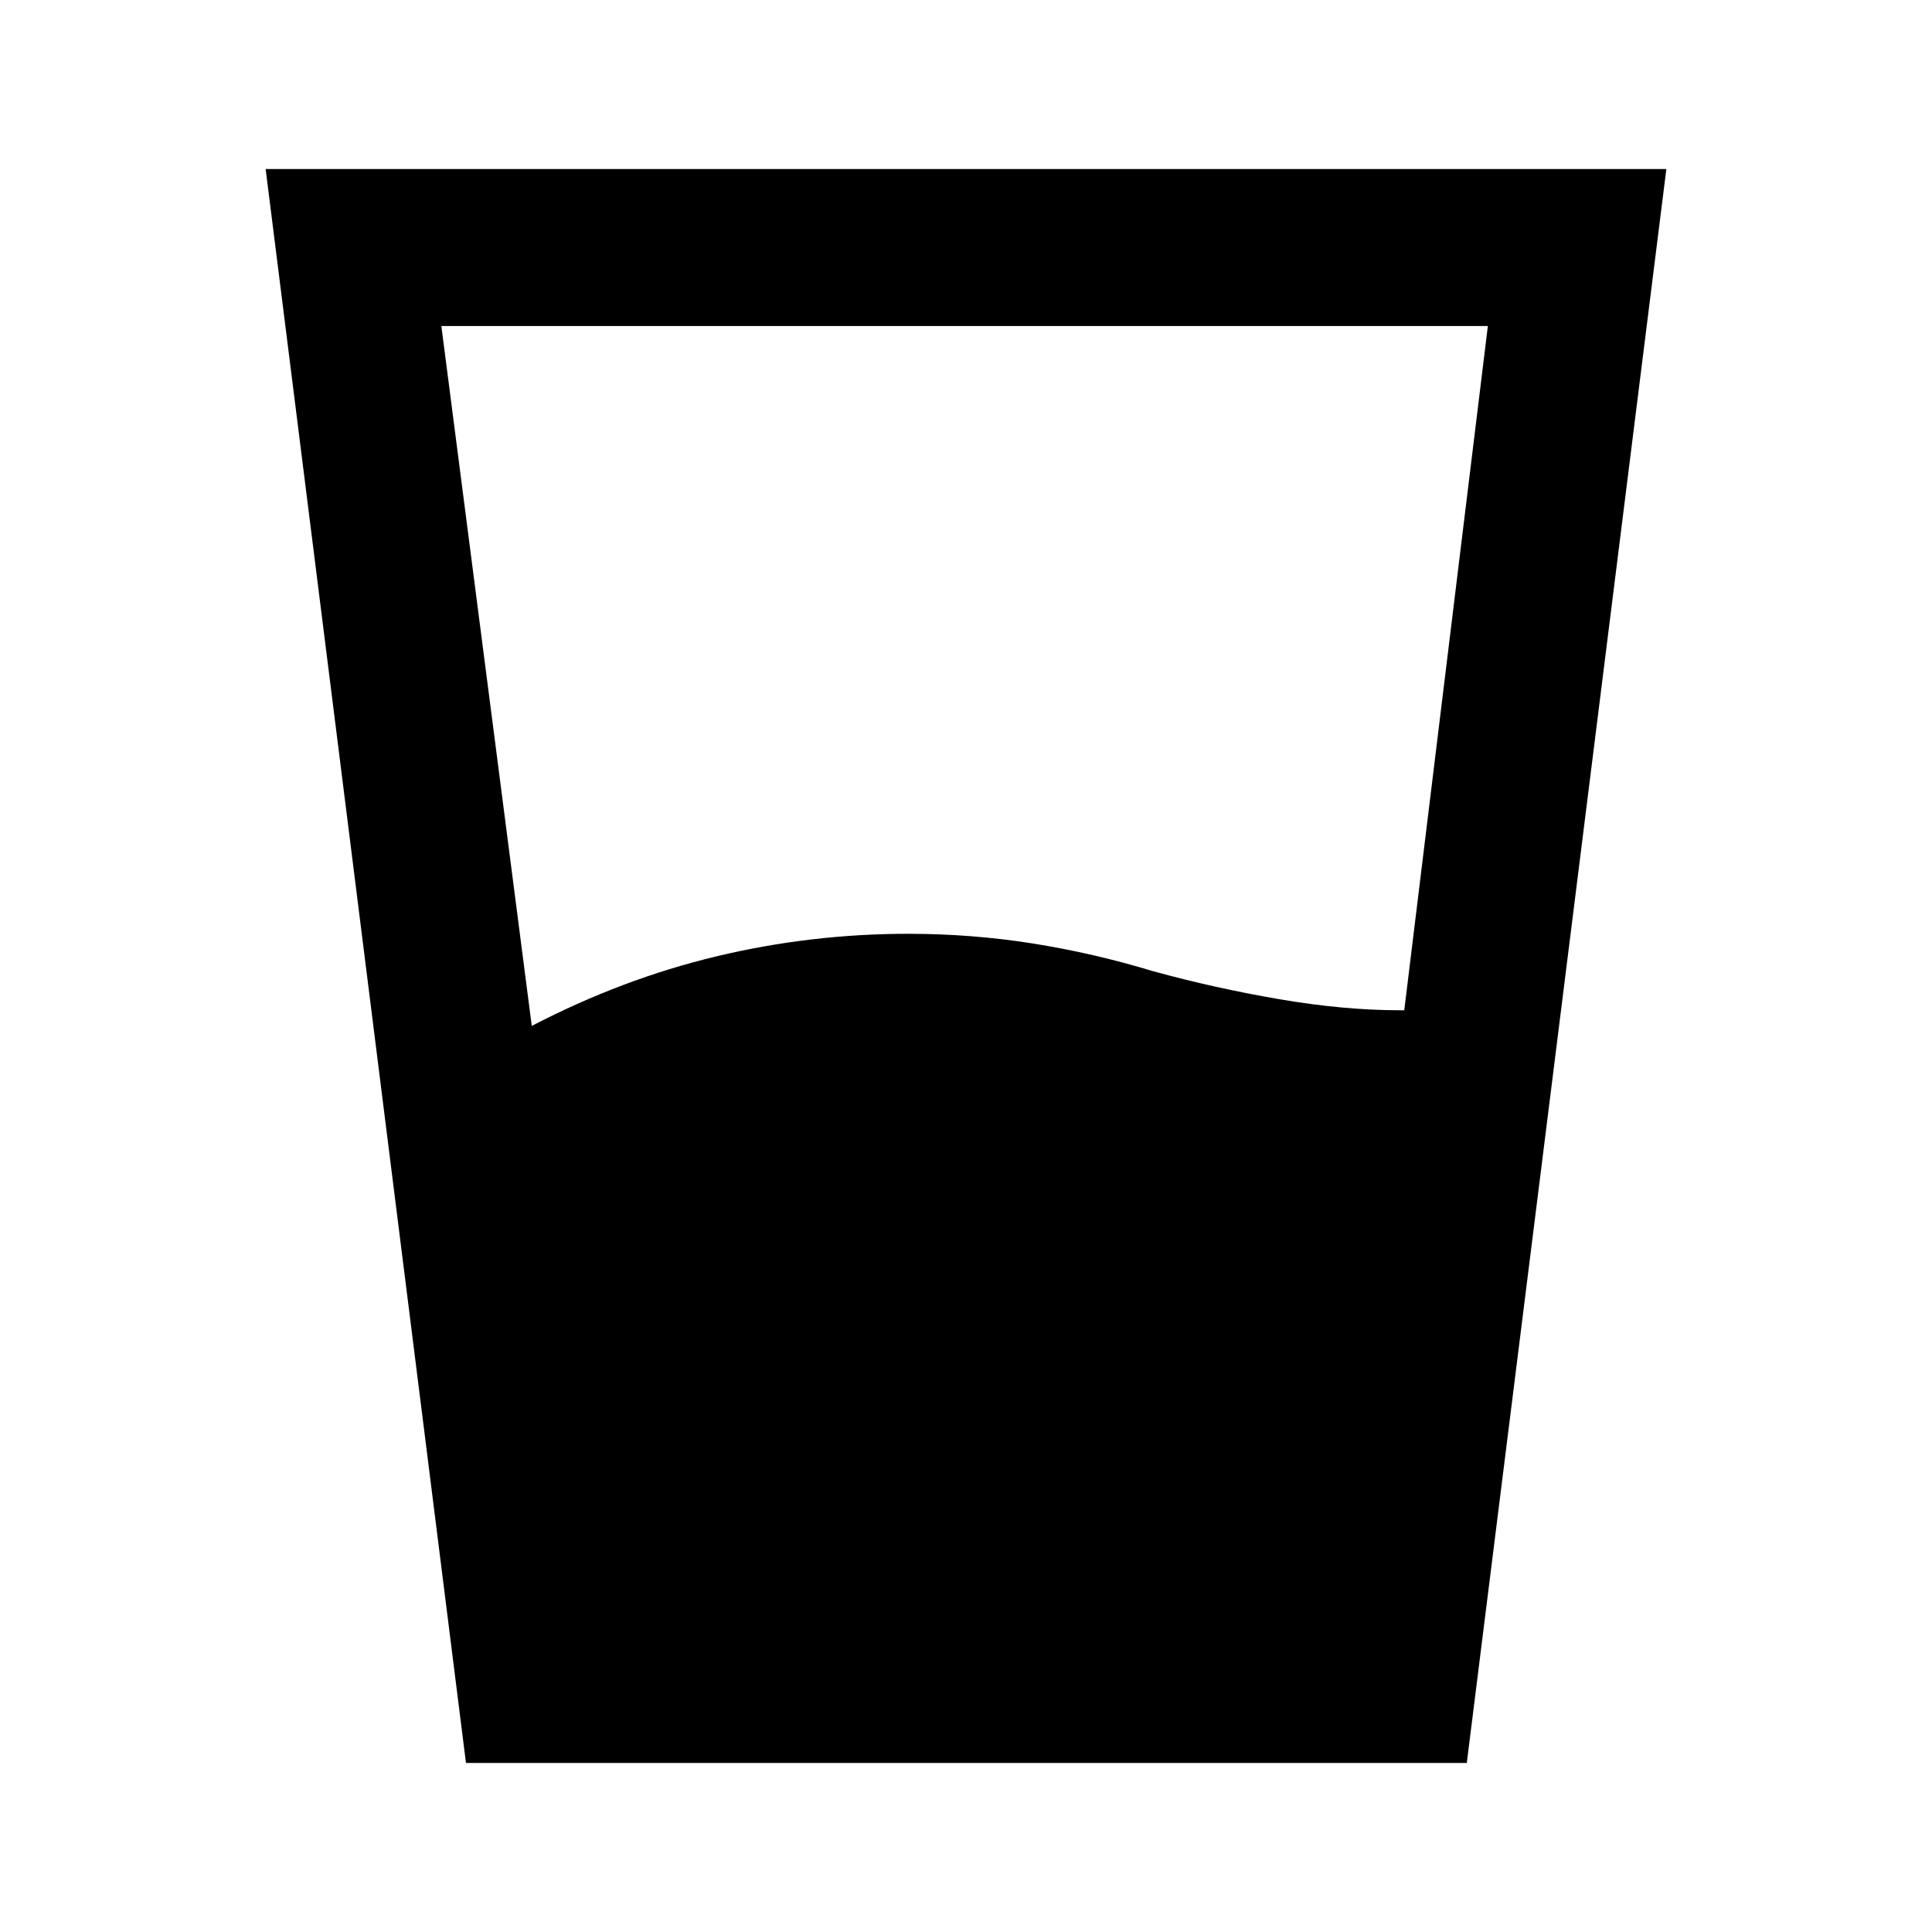 <svg xmlns="http://www.w3.org/2000/svg" height="20" viewBox="0 -960 960 960" width="20"><path d="M264.23-450.23q45-23.38 91.81-34.58Q402.85-496 451.23-496q31.62 0 61.92 4.81 30.31 4.81 59.93 13.81 30.54 8.38 62.61 13.88 32.08 5.5 60.23 5.5h1.85l41.54-340h-520l44.92 347.77ZM231.54-84 132-876h696L728.84-84h-497.3Z"/></svg>